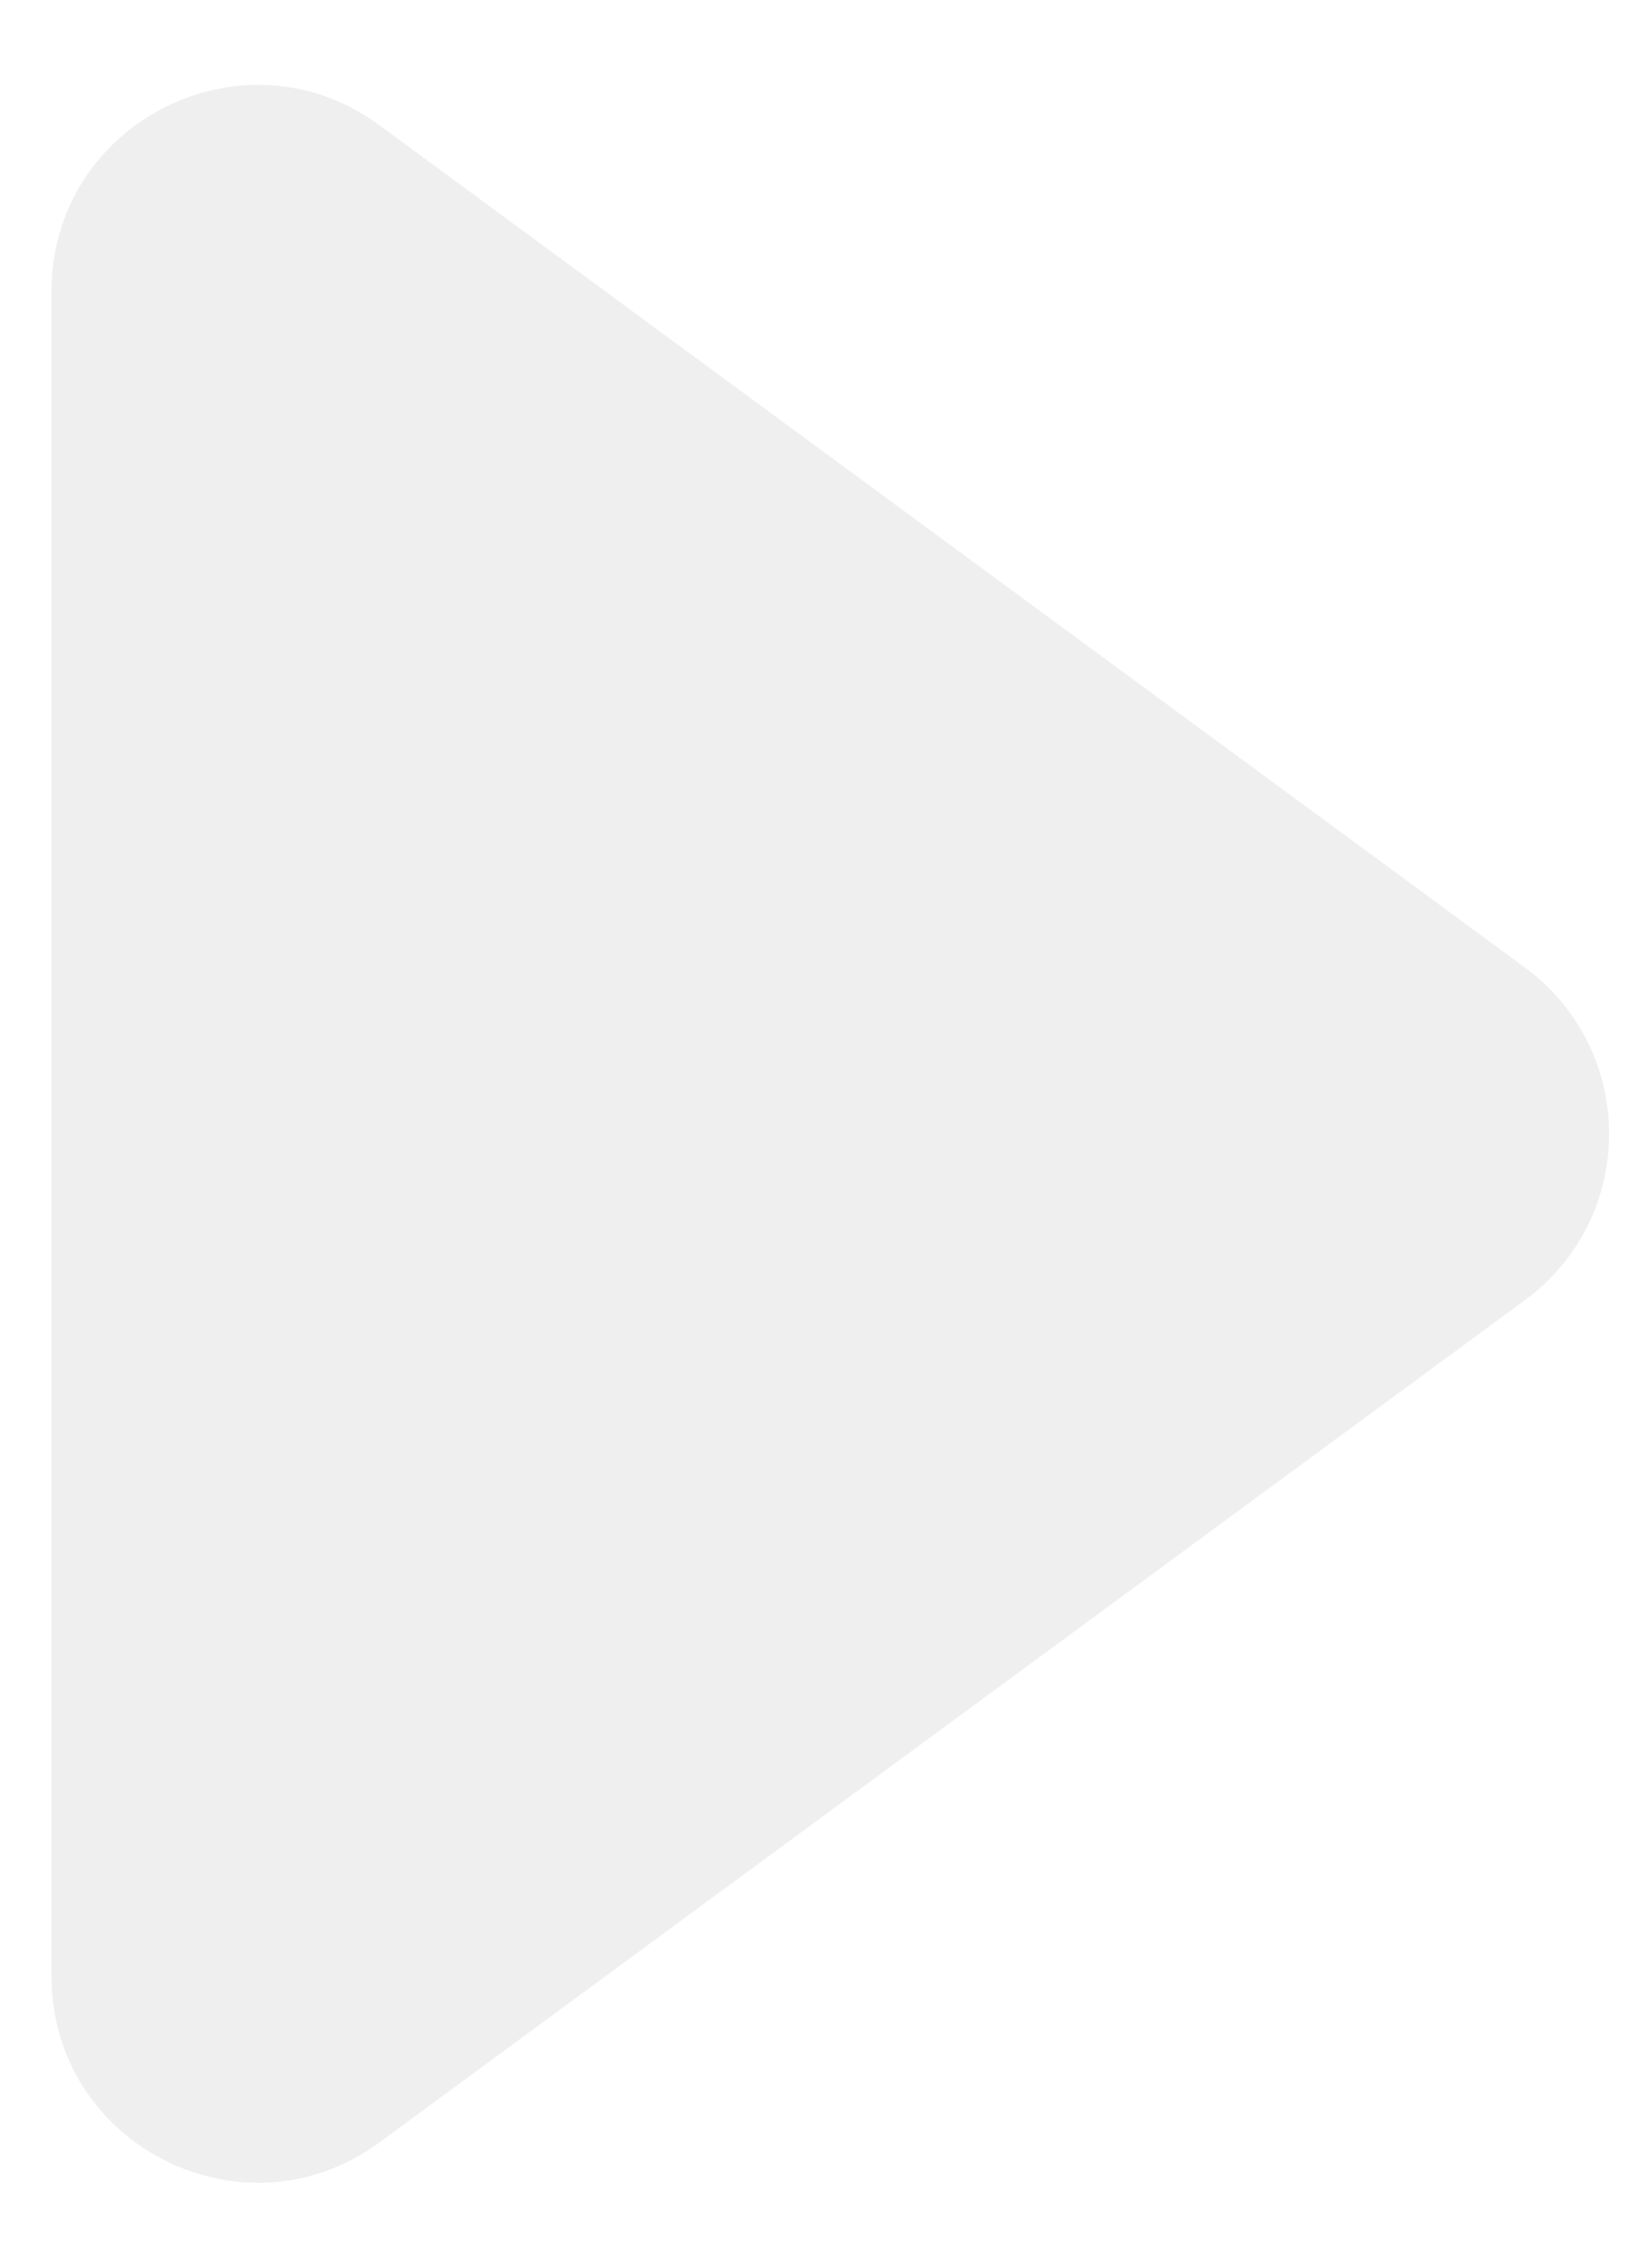 <svg width="16" height="22" viewBox="0 0 16 22" fill="none" xmlns="http://www.w3.org/2000/svg">
<path d="M14.807 12.612C15.894 11.812 15.894 10.188 14.807 9.388L3.684 1.215C2.363 0.245 0.5 1.188 0.5 2.827L0.5 19.173C0.5 20.812 2.363 21.755 3.684 20.785L14.807 12.612Z" fill="#D9D9D9" fill-opacity="0.42"/>
</svg>
